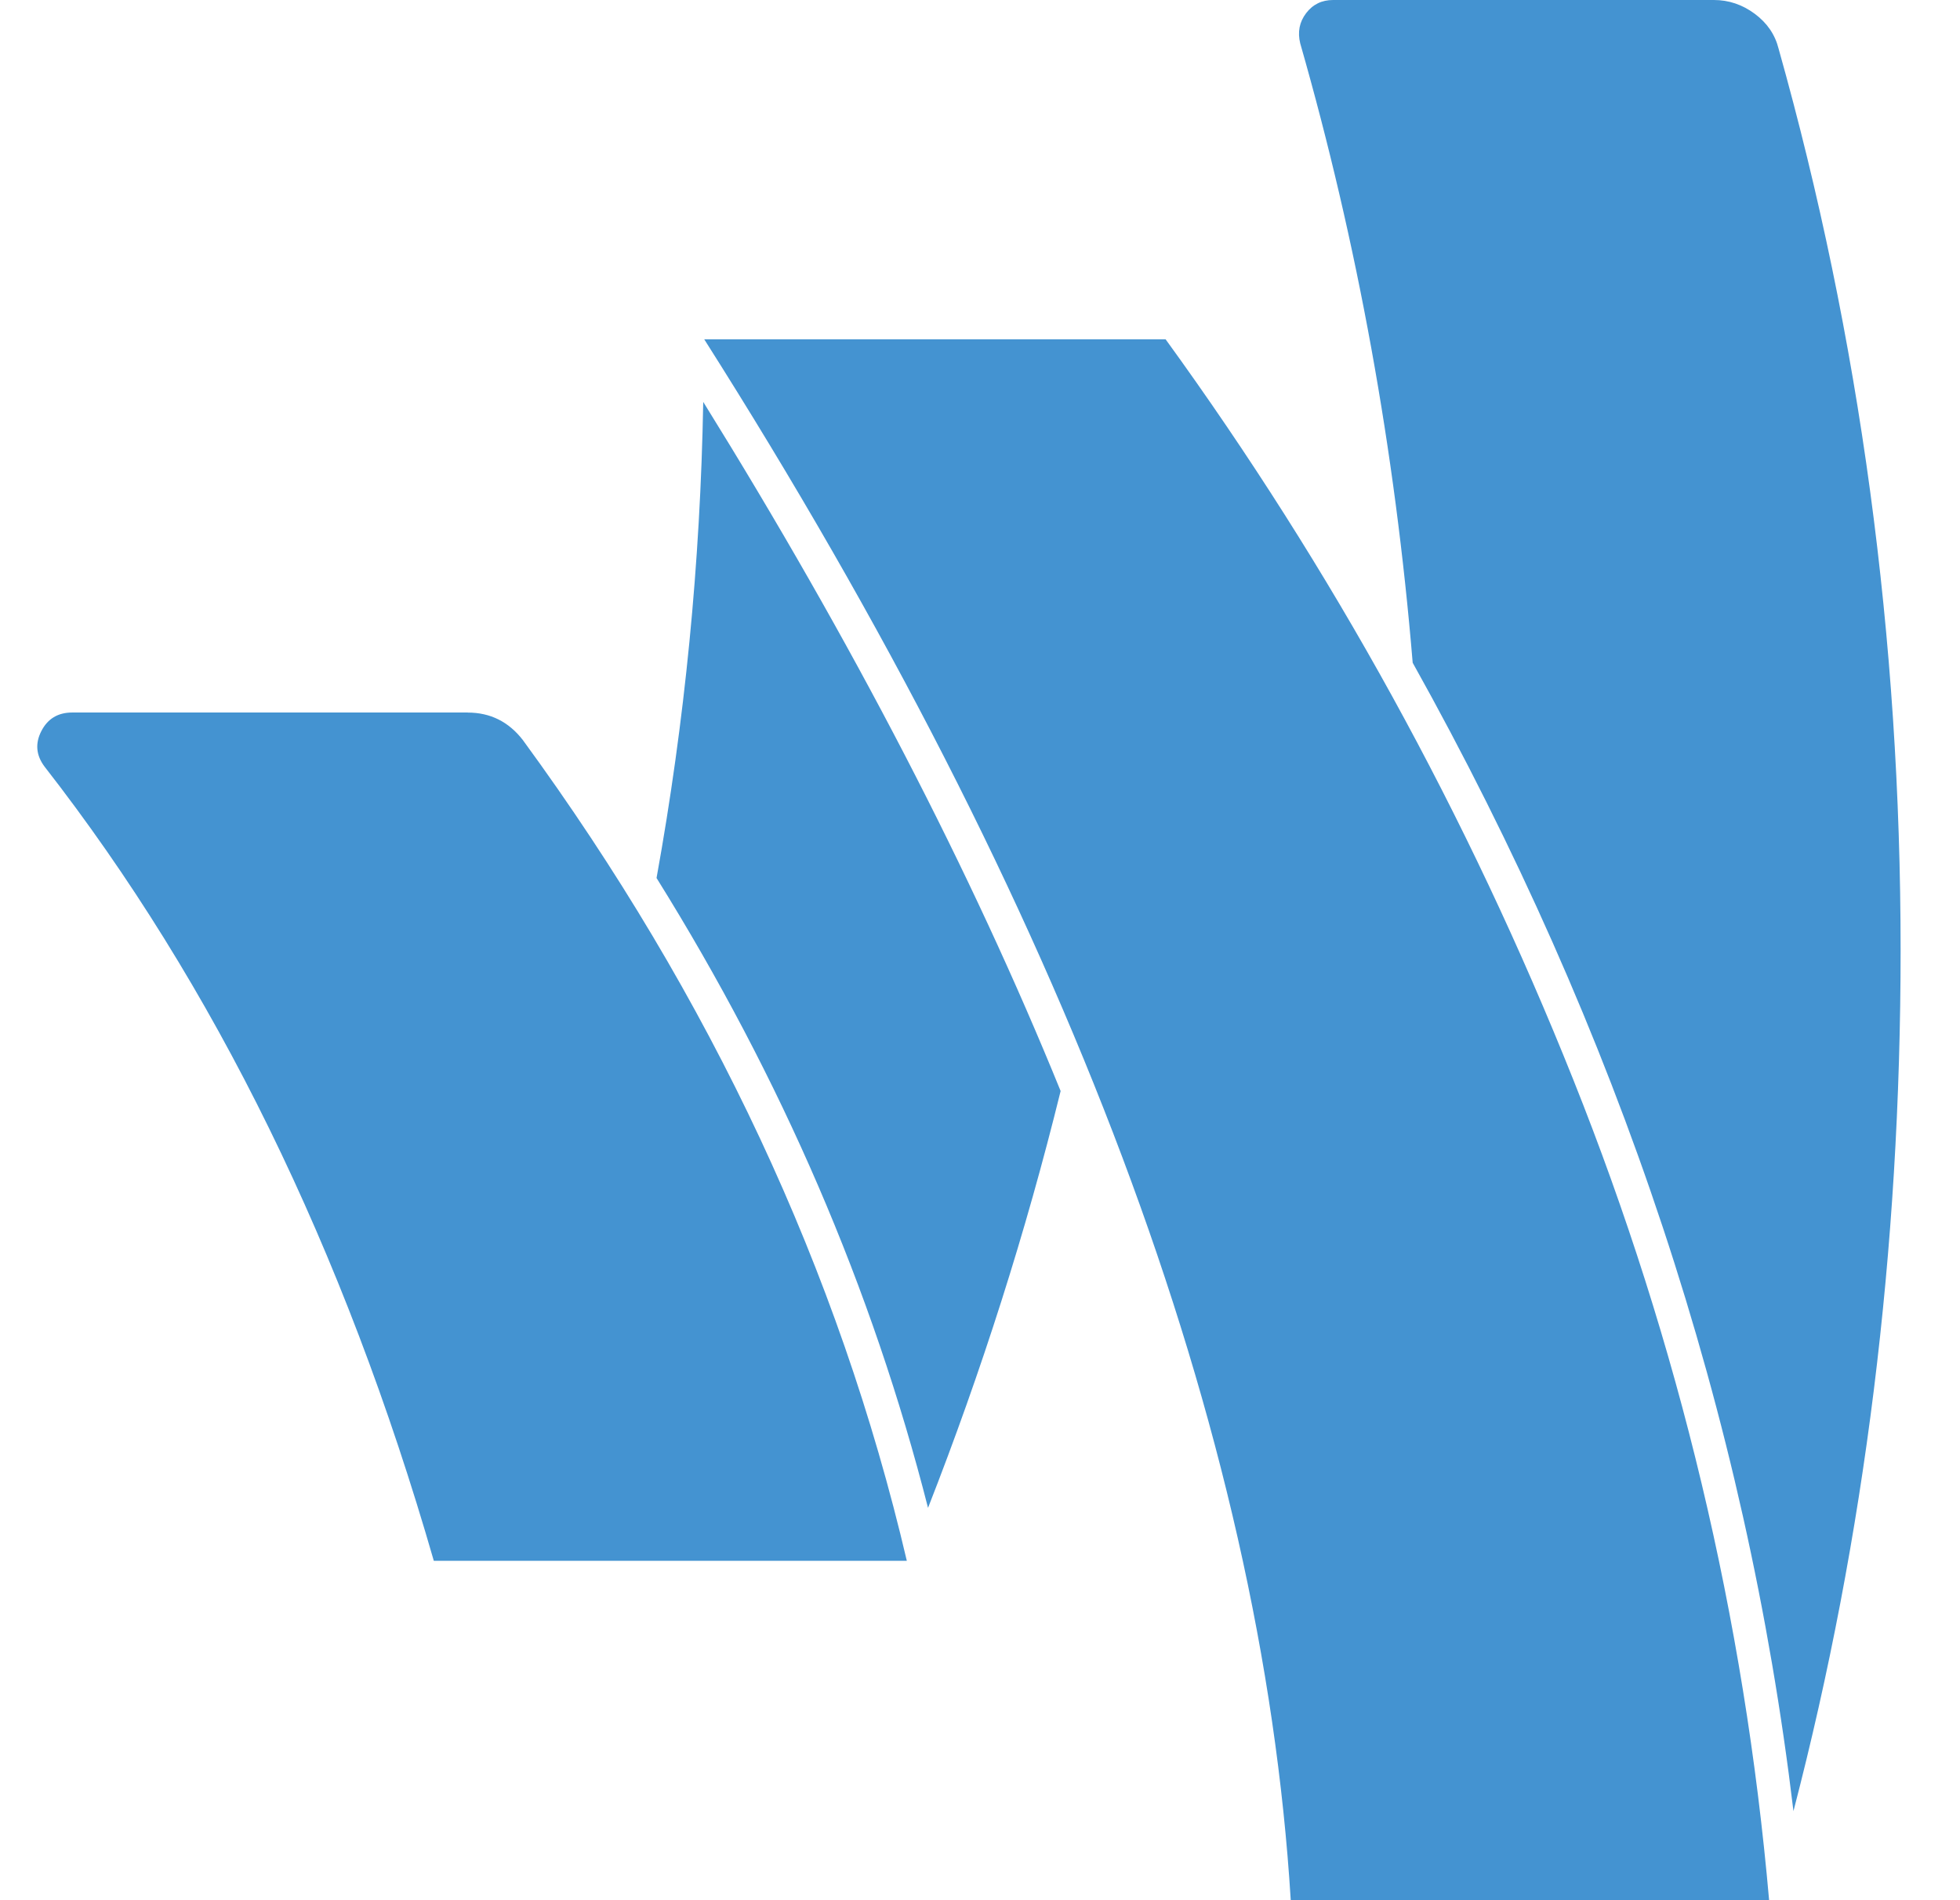 <?xml version="1.0" encoding="utf-8"?>
<!-- Generated by IcoMoon.io -->
<!DOCTYPE svg PUBLIC "-//W3C//DTD SVG 1.1//EN" "http://www.w3.org/Graphics/SVG/1.1/DTD/svg11.dtd">
<svg version="1.1" xmlns="http://www.w3.org/2000/svg" xmlns:xlink="http://www.w3.org/1999/xlink" width="33" height="32" viewBox="0 0 33 32">
<path fill="#4493d1" d="M7.875 12q0.571 0 0.929 0.464 4.75 6.5 6.464 13.821h-7.964q-2.268-7.875-6.554-13.375-0.214-0.286-0.054-0.598t0.518-0.313h6.661zM17.857 18.375q-0.875 3.554-2.232 7.018-1.411-5.536-4.571-10.607 0.714-3.946 0.786-8.018 3.768 6.071 6.018 11.607zM19.625 5.714q4.196 5.786 6.866 12.473t3.295 13.813h-8.054q-0.732-11.875-9.875-26.286h7.768zM32 16q0 7.571-1.804 14.5-1.196-10-6.411-19.339-0.446-5.375-1.893-10.429-0.071-0.286 0.098-0.509t0.455-0.223h6.411q0.375 0 0.688 0.232t0.402 0.589q2.054 7.304 2.054 15.179z"></path>
</svg>
